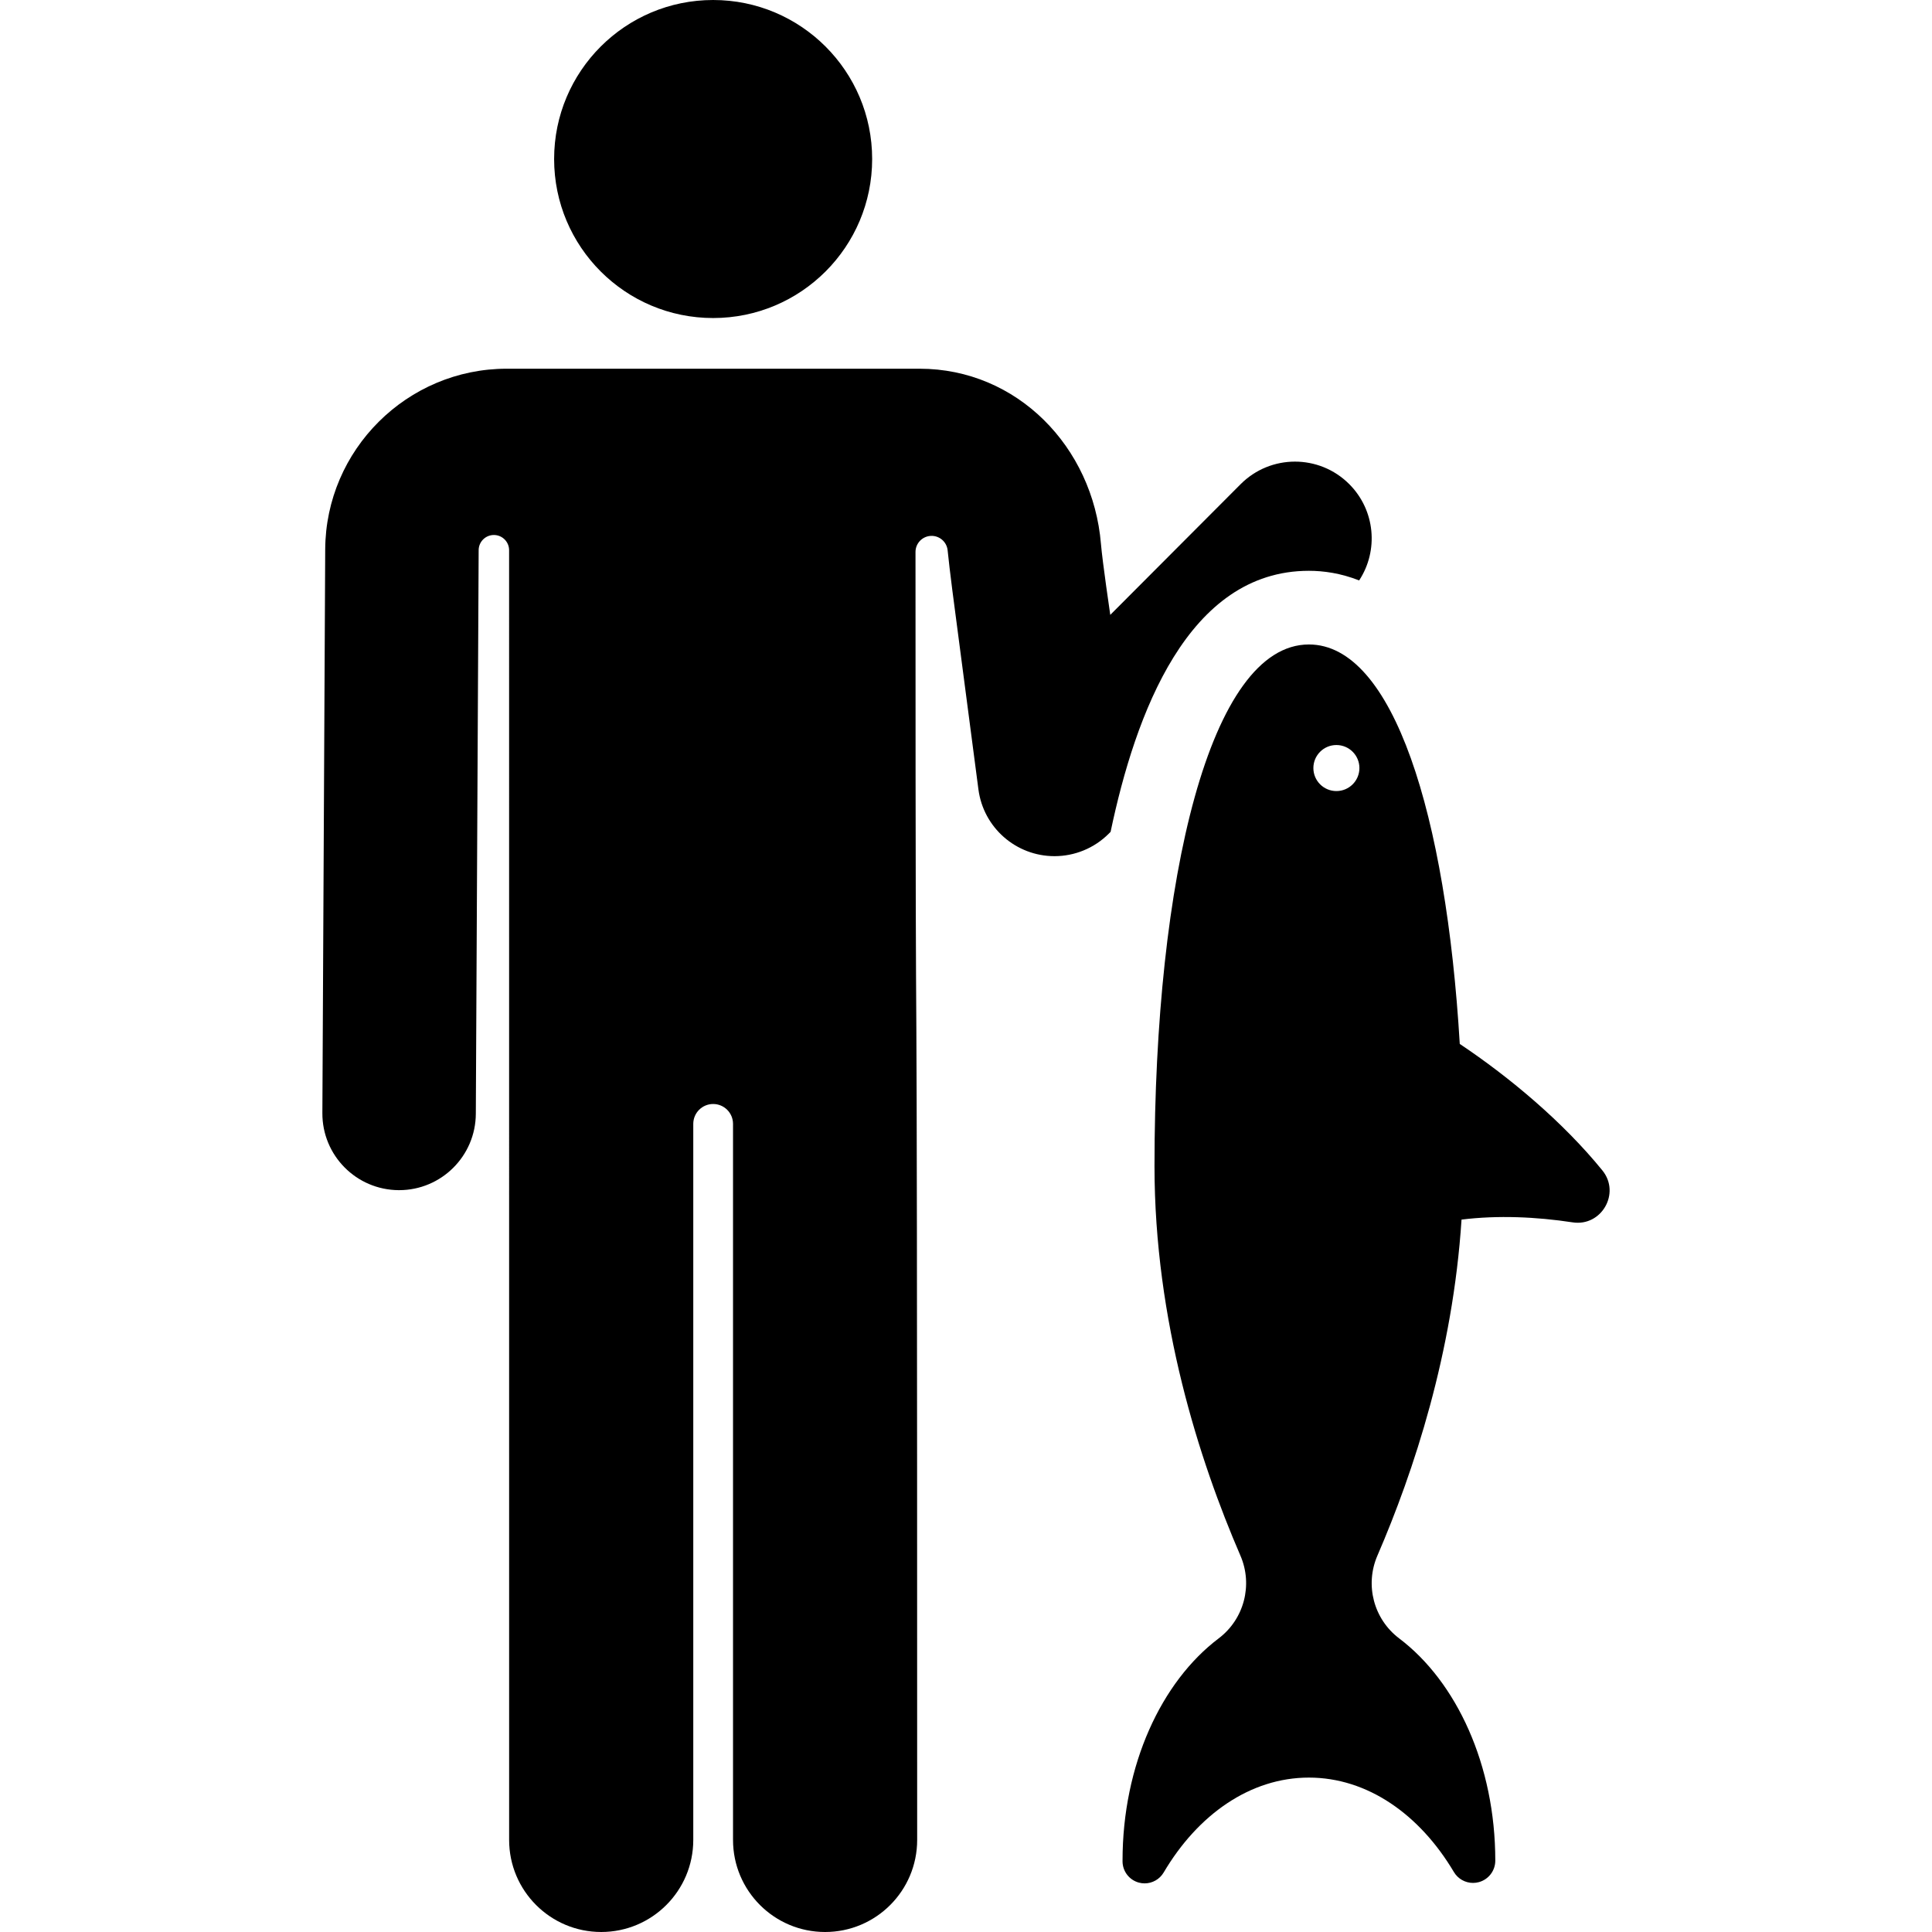 <?xml version='1.0' encoding='iso-8859-1'?>
<svg version="1.1" xmlns="http://www.w3.org/2000/svg" viewBox="0 0 314.758 314.758" xmlns:xlink="http://www.w3.org/1999/xlink" enable-background="new 0 0 314.758 314.758">
  <g>
    <g>
      <path d="m213.245,92.995c2.356,0 5.178,0.379 8.182,1.569 3.192-4.855 2.648-11.443-1.627-15.708-4.887-4.875-12.801-4.865-17.678,0.024l-21.239,21.294c0,0-1.277-8.656-1.518-11.562-1.307-15.774-13.632-28.542-29.563-28.542-8.117,0-59.057,0-67.239,0-16.23,0-29.5,13.204-29.581,29.434l-.462,91.832c-0.034,6.903 5.533,12.527 12.438,12.563 0.021,0 0.042,0 0.063,0 6.874,0 12.464-5.555 12.499-12.438l.462-91.832c0.007-1.368 1.119-2.471 2.487-2.468 1.367,0.004 2.473,1.113 2.473,2.48l.005,210.116c0,8.284 6.716,15 15,15s15-6.716 15-15v-116.657c0-1.788 1.45-3.238 3.238-3.238 1.789,0 3.238,1.45 3.238,3.238v116.658c0,8.284 6.716,15 15,15s15-6.716 15-15c0-198.24-0.265-84.95-0.272-209.83 0-1.391 1.085-2.54 2.474-2.62 1.389-0.08 2.6,0.938 2.758,2.32v0.002c0.666,5.865-0.294-1.482 5.02,38.982 0.819,6.236 6.137,10.873 12.392,10.873 3.268,0 6.468-1.282 8.853-3.673l.286-.286c4.034-19.201 12.585-42.531 32.311-42.531z"/>
      <circle cx="116.183" cy="25.907" r="25.907"/>
      <path d="m261.058,190.685c-6.339-7.806-15.008-15.113-23.235-20.609-2.225-37.329-10.836-65.08-24.577-65.08-16.092,0-25.157,38.047-25.157,84.979 0,25.239 7.274,47.906 14,63.469 2.063,4.774 0.601,10.348-3.548,13.483-9.337,7.057-15.658,20.623-15.658,36.208 0,0.036 0,0.073 0,0.109 0.003,1.622 1.091,3.041 2.656,3.466 0.313,0.085 0.63,0.126 0.943,0.126 1.251,0 2.442-0.655 3.102-1.773 5.564-9.427 14.096-15.46 23.663-15.46 9.541,0 18.051,6 23.617,15.382 0.665,1.121 1.862,1.777 3.119,1.777 0.319,0 0.641-0.042 0.96-0.13 1.576-0.432 2.668-1.864 2.668-3.498 0-15.585-6.321-29.151-15.658-36.208-4.156-3.141-5.614-8.701-3.548-13.483 5.941-13.747 12.301-33.04 13.706-54.748 5.939-0.734 12.192-0.449 18.108,0.451 4.707,0.717 7.842-4.763 4.839-8.461zm-47.085-65.556c0-2.071 1.679-3.75 3.75-3.75s3.75,1.679 3.75,3.75-1.679,3.75-3.75,3.75-3.75-1.679-3.75-3.75z"/>
    </g>
  </g>
</svg>
